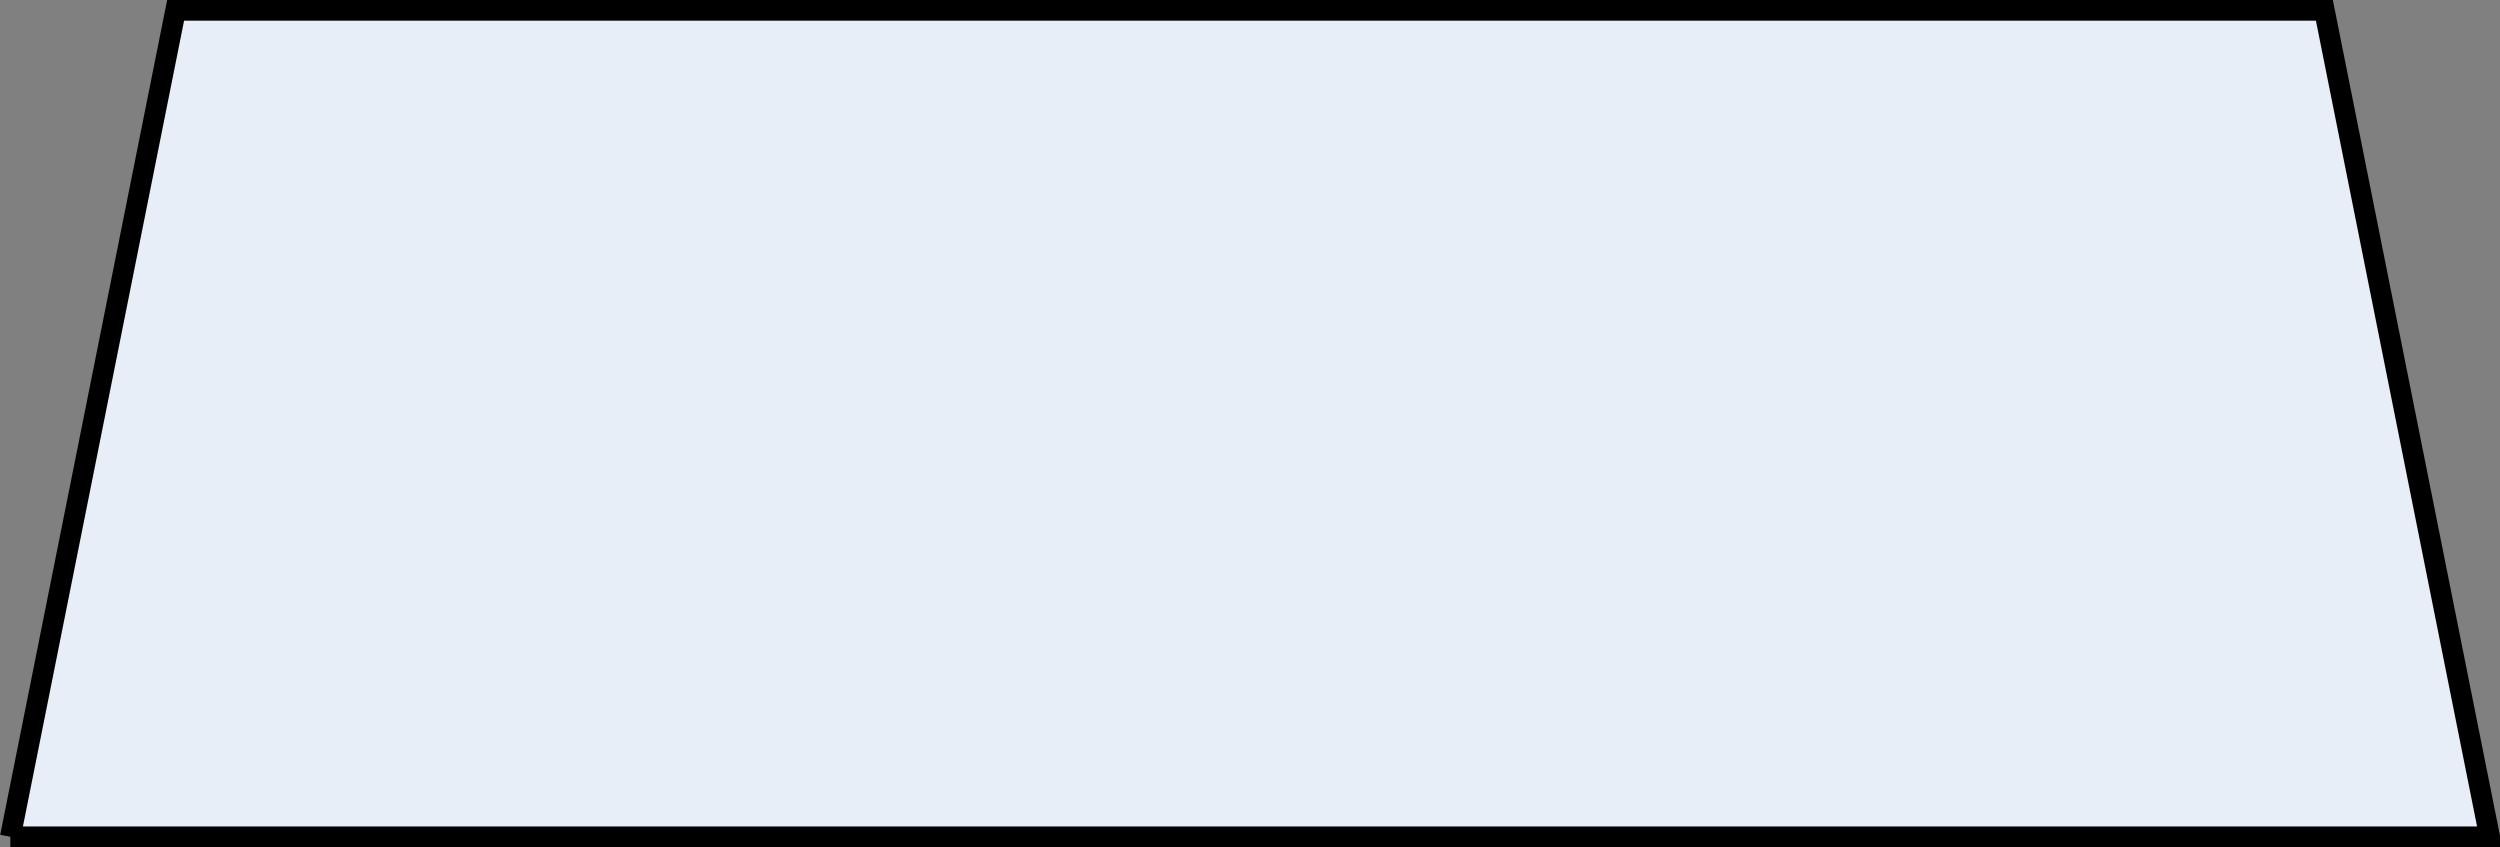 <?xml version="1.0" encoding="UTF-8"?>
<!DOCTYPE svg PUBLIC "-//W3C//DTD SVG 1.1//EN" "http://www.w3.org/Graphics/SVG/1.1/DTD/svg11.dtd">
<svg xmlns="http://www.w3.org/2000/svg" xmlns:xlink="http://www.w3.org/1999/xlink" style="background-color: rgb(255, 255, 255);" version="1.1" width="121px" height="41px" viewBox="-0.5 -0.5 121 41" content="&lt;mxfile host=&quot;app.diagrams.net&quot; modified=&quot;2020-10-23T11:19:15.789Z&quot; agent=&quot;5.0 (X11)&quot; version=&quot;13.8.1&quot; etag=&quot;6D3EybaGR-DTPoxAjq7_&quot; type=&quot;device&quot;&gt;&lt;diagram id=&quot;clq-OKnfzF2v879m-Zgo&quot;&gt;jZRLk6IwEIB/DVW7B6t4jKBHEGVHx6lSSke9RQiQMRCMAXR+/XYk+NipqVoPmHzdnfQj3Zo1ys8BR2U2ZzGmmqnHZ83yNdO0HQe+ElxaYNkKpJzELTLuICRfWEFd0YrE+PSkKBijgpTPMGJFgSPxxBDnrHlWSxh9vrVEKf4GwgjR7/SDxCJr6cB07vwPJmnW3WzYw1aSo05ZRXLKUMyaB2SNNWvEGRPtKj+PMJW56/LS2k1+kN4c47gQ/2NgtgY1opWKTTNtCqZewuAEcFBcVNT2sWKdoHe61sQ1XspzhxKUEwoFdV1OEAUaMco47DXT0q8/YDHhUBDCCuBUgNSjWAjMe6cSRaRIAevXIykpcC9TSXQNGUYfMJNqQt5i3D2CVSr/1wQ3nft7LoNWgg4CasPqsPkUoVljLgiU2aUkBQ/9nMSxlHlIgQjSiqXX9Sk+v/pApFMJoXTUBgunWHiAceIATzmKCVh0soIV8jCoeSkvPAlcRIT++tz5U58t0vE4BAfL4yCwV4uvXT+B3dwL6OvL1NvVtZNuFvlbmnzyRYn1le6tj3U1SdchnwdOuDdL/3xsPFJMUbUql+5m606QPzC57uTUGR6qzWW2zIc6qxM/LVaH2ezNEdEpGOzeP5YWmo7X/W2gmd7Wk5/X2IbsTYz3er8Jpks+GcYj77OaJfCQJ/t8i+ch3dZz/7eMR3B2wA8JuFWboj2mHooOKWdVEf+ThyvD8iFK3Uzk8Gh8A5ZNRgQOodIySw1MkFutZIHw+ce3btw6CCYPZjkW/AIqyqDfNZ2aOqau9s29h41OJ3vo3xfFkBob6e3oe2fBQjVXt7038VX2MAmt8V8=&lt;/diagram&gt;&lt;/mxfile&gt;">
 <rect x="-0.5" y="-0.5" width="121" height="41" fill="#808080" stroke="none"/>
 <defs/>
  <g
  	id="layer_1"
  	style="display:none">
 	<path
 		fill="#000000" 
  		stroke="#000000" 
 		id="PapyrusPath"
 		d="M 0 40 L 8 0 L 112 0 L 120 40 L 0 40" 
    />
  </g>
  <g
  	id="layer_2"
  	>
    <path 
    	d="M 0 40 L 8 0 L 112 0 L 120 40 L 0 40" 
    	fill="#e8eef7" 
    	stroke="#000000" 
    	stroke-miterlimit="10" 
    	pointer-events="all"
    />
    
  </g>
  <g
  	id="layer_3"
  	style="display:none">
  	<rect 
  		fill="none" 
  		stroke="#000000" 
  		id="PapyrusLabel"
  		width="100"
  		height="15"
  		x="9"
  		y="12"
  	/>
  </g>
</svg>


